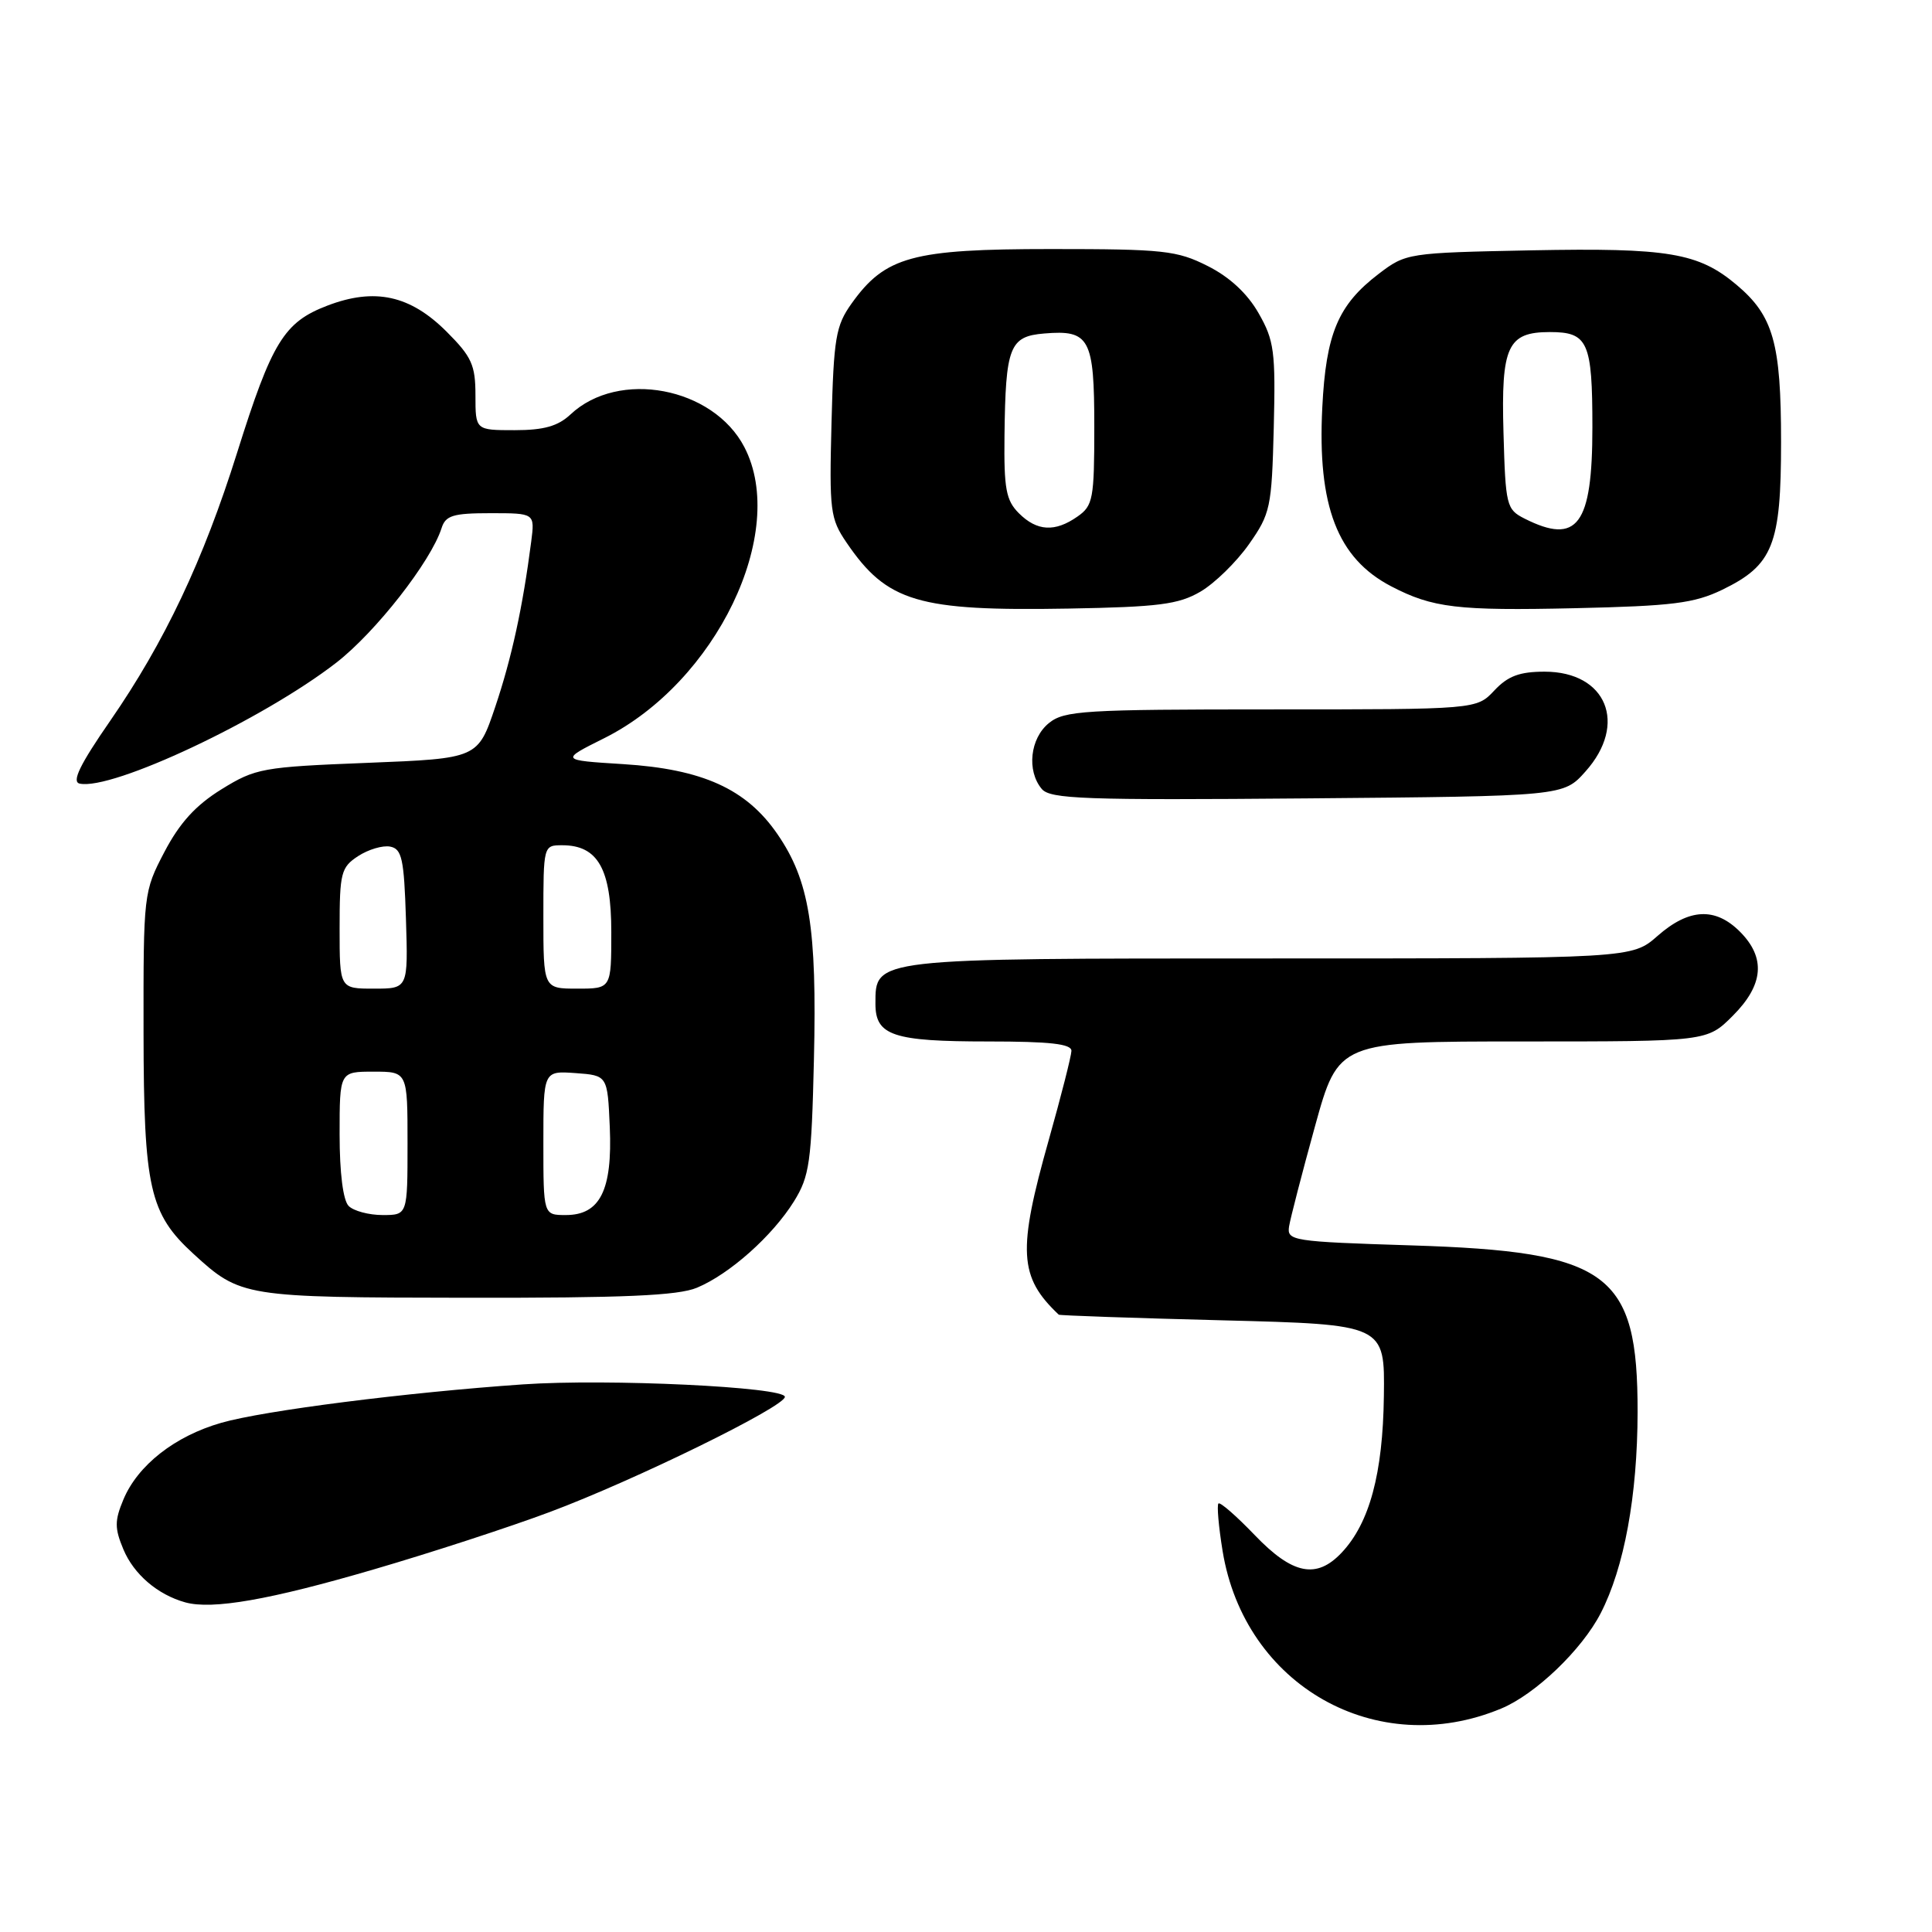 <?xml version="1.0" encoding="UTF-8" standalone="no"?>
<!DOCTYPE svg PUBLIC "-//W3C//DTD SVG 1.1//EN" "http://www.w3.org/Graphics/SVG/1.1/DTD/svg11.dtd" >
<svg xmlns="http://www.w3.org/2000/svg" xmlns:xlink="http://www.w3.org/1999/xlink" version="1.1" viewBox="0 0 256 256">
 <g >
 <path fill="currentColor"
d=" M 198.92 226.39 C 203.44 224.51 209.59 218.62 212.09 213.78 C 215.22 207.72 216.97 198.18 216.99 187.12 C 217.01 168.64 213.22 165.84 187.00 165.02 C 171.20 164.52 170.51 164.41 170.81 162.50 C 170.99 161.40 172.53 155.44 174.24 149.25 C 177.35 138.00 177.35 138.00 201.77 138.00 C 226.20 138.00 226.20 138.00 229.60 134.60 C 233.70 130.50 234.00 126.91 230.55 123.45 C 227.28 120.18 223.80 120.36 219.65 124.00 C 216.24 127.00 216.24 127.00 168.34 127.00 C 115.49 127.00 116.00 126.94 116.00 133.02 C 116.00 137.22 118.33 138.00 130.93 138.00 C 139.14 138.00 141.99 138.32 141.97 139.25 C 141.95 139.94 140.61 145.22 138.98 151.00 C 134.81 165.76 135.00 169.20 140.29 174.20 C 140.41 174.31 150.18 174.65 162.00 174.95 C 183.50 175.50 183.50 175.50 183.37 185.00 C 183.24 195.26 181.47 201.81 177.79 205.72 C 174.45 209.28 171.27 208.64 166.26 203.41 C 163.83 200.88 161.67 198.99 161.45 199.22 C 161.23 199.44 161.47 202.27 162.00 205.51 C 164.91 223.37 182.41 233.27 198.92 226.39 Z  M 49.54 207.95 C 57.05 205.76 67.54 202.34 72.85 200.35 C 84.05 196.17 104.00 186.39 104.00 185.09 C 104.00 183.78 80.52 182.66 69.26 183.44 C 53.82 184.51 34.96 186.91 29.32 188.53 C 23.17 190.29 18.25 194.15 16.35 198.70 C 15.18 201.50 15.18 202.50 16.35 205.30 C 17.73 208.60 20.88 211.30 24.54 212.32 C 28.13 213.32 35.75 211.99 49.54 207.95 Z  M 92.35 170.63 C 96.69 168.82 102.36 163.76 105.21 159.18 C 107.27 155.85 107.53 154.04 107.85 140.35 C 108.26 122.91 107.25 116.68 103.01 110.52 C 98.90 104.54 93.10 101.91 82.56 101.25 C 74.22 100.73 74.22 100.73 80.07 97.81 C 94.89 90.40 104.47 70.52 98.64 59.26 C 94.51 51.29 81.97 48.92 75.59 54.92 C 73.93 56.47 72.07 57.00 68.19 57.00 C 63.00 57.00 63.00 57.00 63.00 52.38 C 63.00 48.37 62.50 47.27 59.20 43.97 C 54.36 39.12 49.66 38.09 43.37 40.50 C 37.64 42.69 36.03 45.30 31.42 59.98 C 26.94 74.25 21.80 85.10 14.61 95.50 C 10.58 101.32 9.48 103.59 10.55 103.83 C 14.84 104.77 34.80 95.37 44.56 87.81 C 49.78 83.76 57.10 74.40 58.51 69.98 C 59.04 68.30 60.04 68.00 65.00 68.00 C 70.87 68.00 70.87 68.00 70.39 71.75 C 69.27 80.44 67.80 87.19 65.63 93.64 C 63.32 100.50 63.32 100.50 48.71 101.08 C 34.77 101.63 33.87 101.79 29.34 104.59 C 25.92 106.71 23.81 109.03 21.79 112.88 C 19.02 118.18 19.00 118.39 19.02 136.86 C 19.05 157.43 19.81 160.81 25.62 166.13 C 31.88 171.86 32.25 171.92 61.78 171.96 C 82.74 171.99 89.83 171.68 92.35 170.63 Z  M 210.08 102.23 C 215.72 95.93 212.88 89.00 204.67 89.00 C 201.35 89.00 199.80 89.58 198.00 91.50 C 195.65 94.00 195.65 94.00 168.44 94.00 C 143.66 94.00 141.02 94.16 138.99 95.81 C 136.49 97.83 136.02 102.12 138.03 104.53 C 139.14 105.88 143.67 106.04 173.24 105.79 C 207.17 105.50 207.17 105.50 210.08 102.23 Z  M 159.06 78.40 C 160.94 77.30 163.83 74.48 165.49 72.12 C 168.34 68.06 168.51 67.26 168.78 56.67 C 169.03 46.58 168.84 45.11 166.77 41.50 C 165.29 38.90 162.94 36.71 160.03 35.25 C 155.95 33.19 154.19 33.00 139.25 33.00 C 120.88 33.00 117.29 33.98 112.83 40.23 C 110.74 43.16 110.47 44.79 110.18 56.00 C 109.88 67.71 110.00 68.71 112.18 71.91 C 117.54 79.78 121.63 80.99 141.57 80.64 C 153.53 80.43 156.16 80.09 159.06 78.40 Z  M 228.20 78.15 C 234.94 74.88 236.00 72.21 236.00 58.56 C 236.00 45.45 234.98 41.84 230.09 37.73 C 225.05 33.49 221.04 32.82 202.92 33.17 C 186.52 33.50 186.30 33.53 182.67 36.30 C 177.30 40.40 175.70 44.20 175.21 54.00 C 174.55 67.07 177.22 73.98 184.34 77.69 C 189.83 80.55 193.12 80.94 208.68 80.59 C 221.61 80.30 224.49 79.94 228.20 78.15 Z  M 46.20 159.80 C 45.46 159.06 45.00 155.42 45.00 150.30 C 45.00 142.00 45.00 142.00 49.50 142.00 C 54.00 142.00 54.00 142.00 54.00 151.50 C 54.00 161.00 54.00 161.00 50.70 161.00 C 48.88 161.00 46.86 160.46 46.20 159.80 Z  M 72.00 151.44 C 72.00 141.89 72.00 141.89 76.25 142.19 C 80.50 142.50 80.50 142.50 80.80 149.35 C 81.16 157.70 79.51 161.00 74.98 161.00 C 72.00 161.00 72.00 161.00 72.00 151.44 Z  M 45.00 123.02 C 45.00 115.66 45.19 114.92 47.45 113.44 C 48.80 112.56 50.71 111.99 51.70 112.18 C 53.25 112.48 53.54 113.79 53.79 121.76 C 54.08 131.00 54.08 131.00 49.54 131.00 C 45.00 131.00 45.00 131.00 45.00 123.02 Z  M 72.00 121.50 C 72.00 112.03 72.01 112.00 74.50 112.00 C 79.22 112.00 81.00 115.14 81.00 123.50 C 81.00 131.00 81.00 131.00 76.50 131.00 C 72.00 131.00 72.00 131.00 72.00 121.50 Z  M 135.00 68.00 C 133.30 66.30 133.02 64.75 133.10 57.75 C 133.24 45.92 133.77 44.57 138.36 44.19 C 144.39 43.68 145.00 44.83 145.00 56.57 C 145.00 66.10 144.83 67.01 142.78 68.44 C 139.79 70.54 137.40 70.40 135.00 68.00 Z  M 202.00 68.71 C 199.61 67.50 199.49 66.99 199.22 57.33 C 198.89 45.87 199.76 44.00 205.37 44.00 C 210.42 44.00 211.00 45.30 211.00 56.63 C 211.00 69.59 209.01 72.25 202.00 68.71 Z "/>
</g>
</svg>